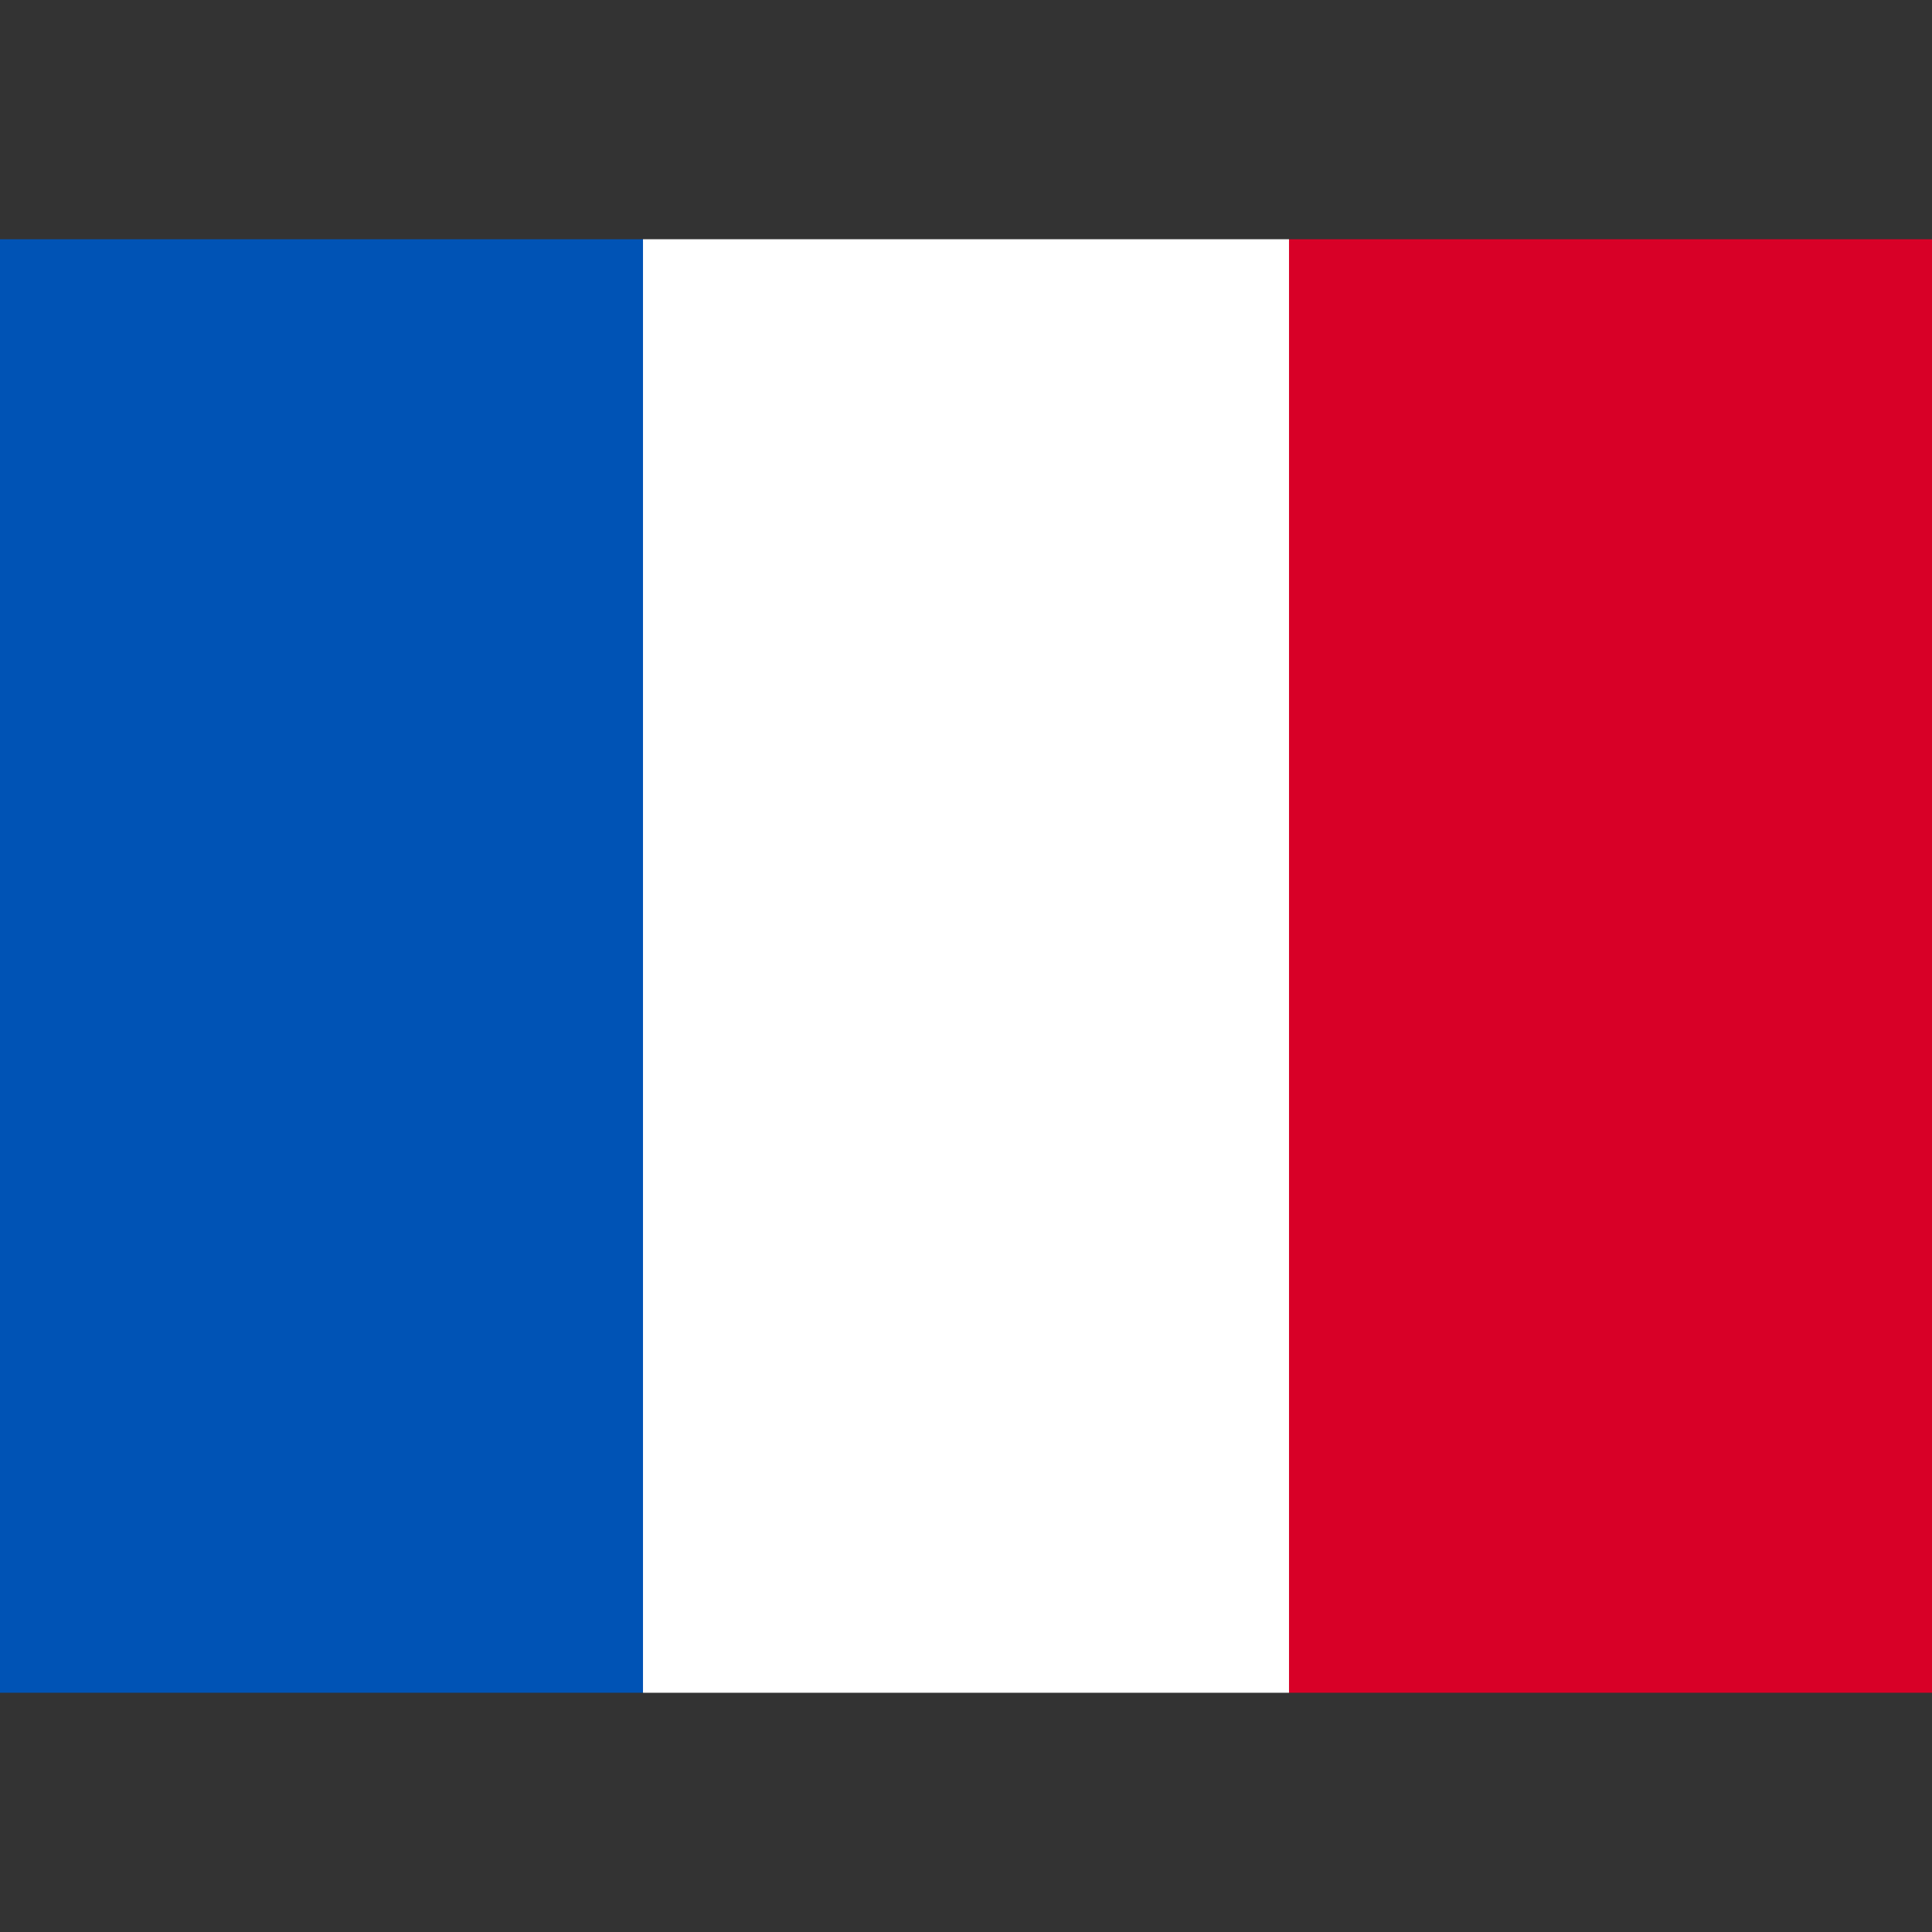 <svg xmlns="http://www.w3.org/2000/svg" version="1.1" xmlns:xlink="http://www.w3.org/1999/xlink"
  xmlns:svgjs="http://svgjs.com/svgjs" width="512" height="512" x="0" y="0" viewBox="0 0 512 512"
  style="enable-background:new 0 0 512 512" xml:space="preserve" class="">
  <rect x="0" y="0" width="512" height="512" fill="#333333" stroke="none"/>
  <g transform="matrix(1.07,0,0,1.07,-17.92,-17.92)">
    <path fill="#0053b5" d="M176 436H16V76h160l10 170.001z" data-original="#0053b5"></path>
    <path fill="#d80027" d="M496 436H336l-10-180 10-180h160z" data-original="#d80027"></path>
    <path fill="#ffffff" d="M176 76h160v360H176z" data-original="#ffffff"></path>
  </g>
</svg>